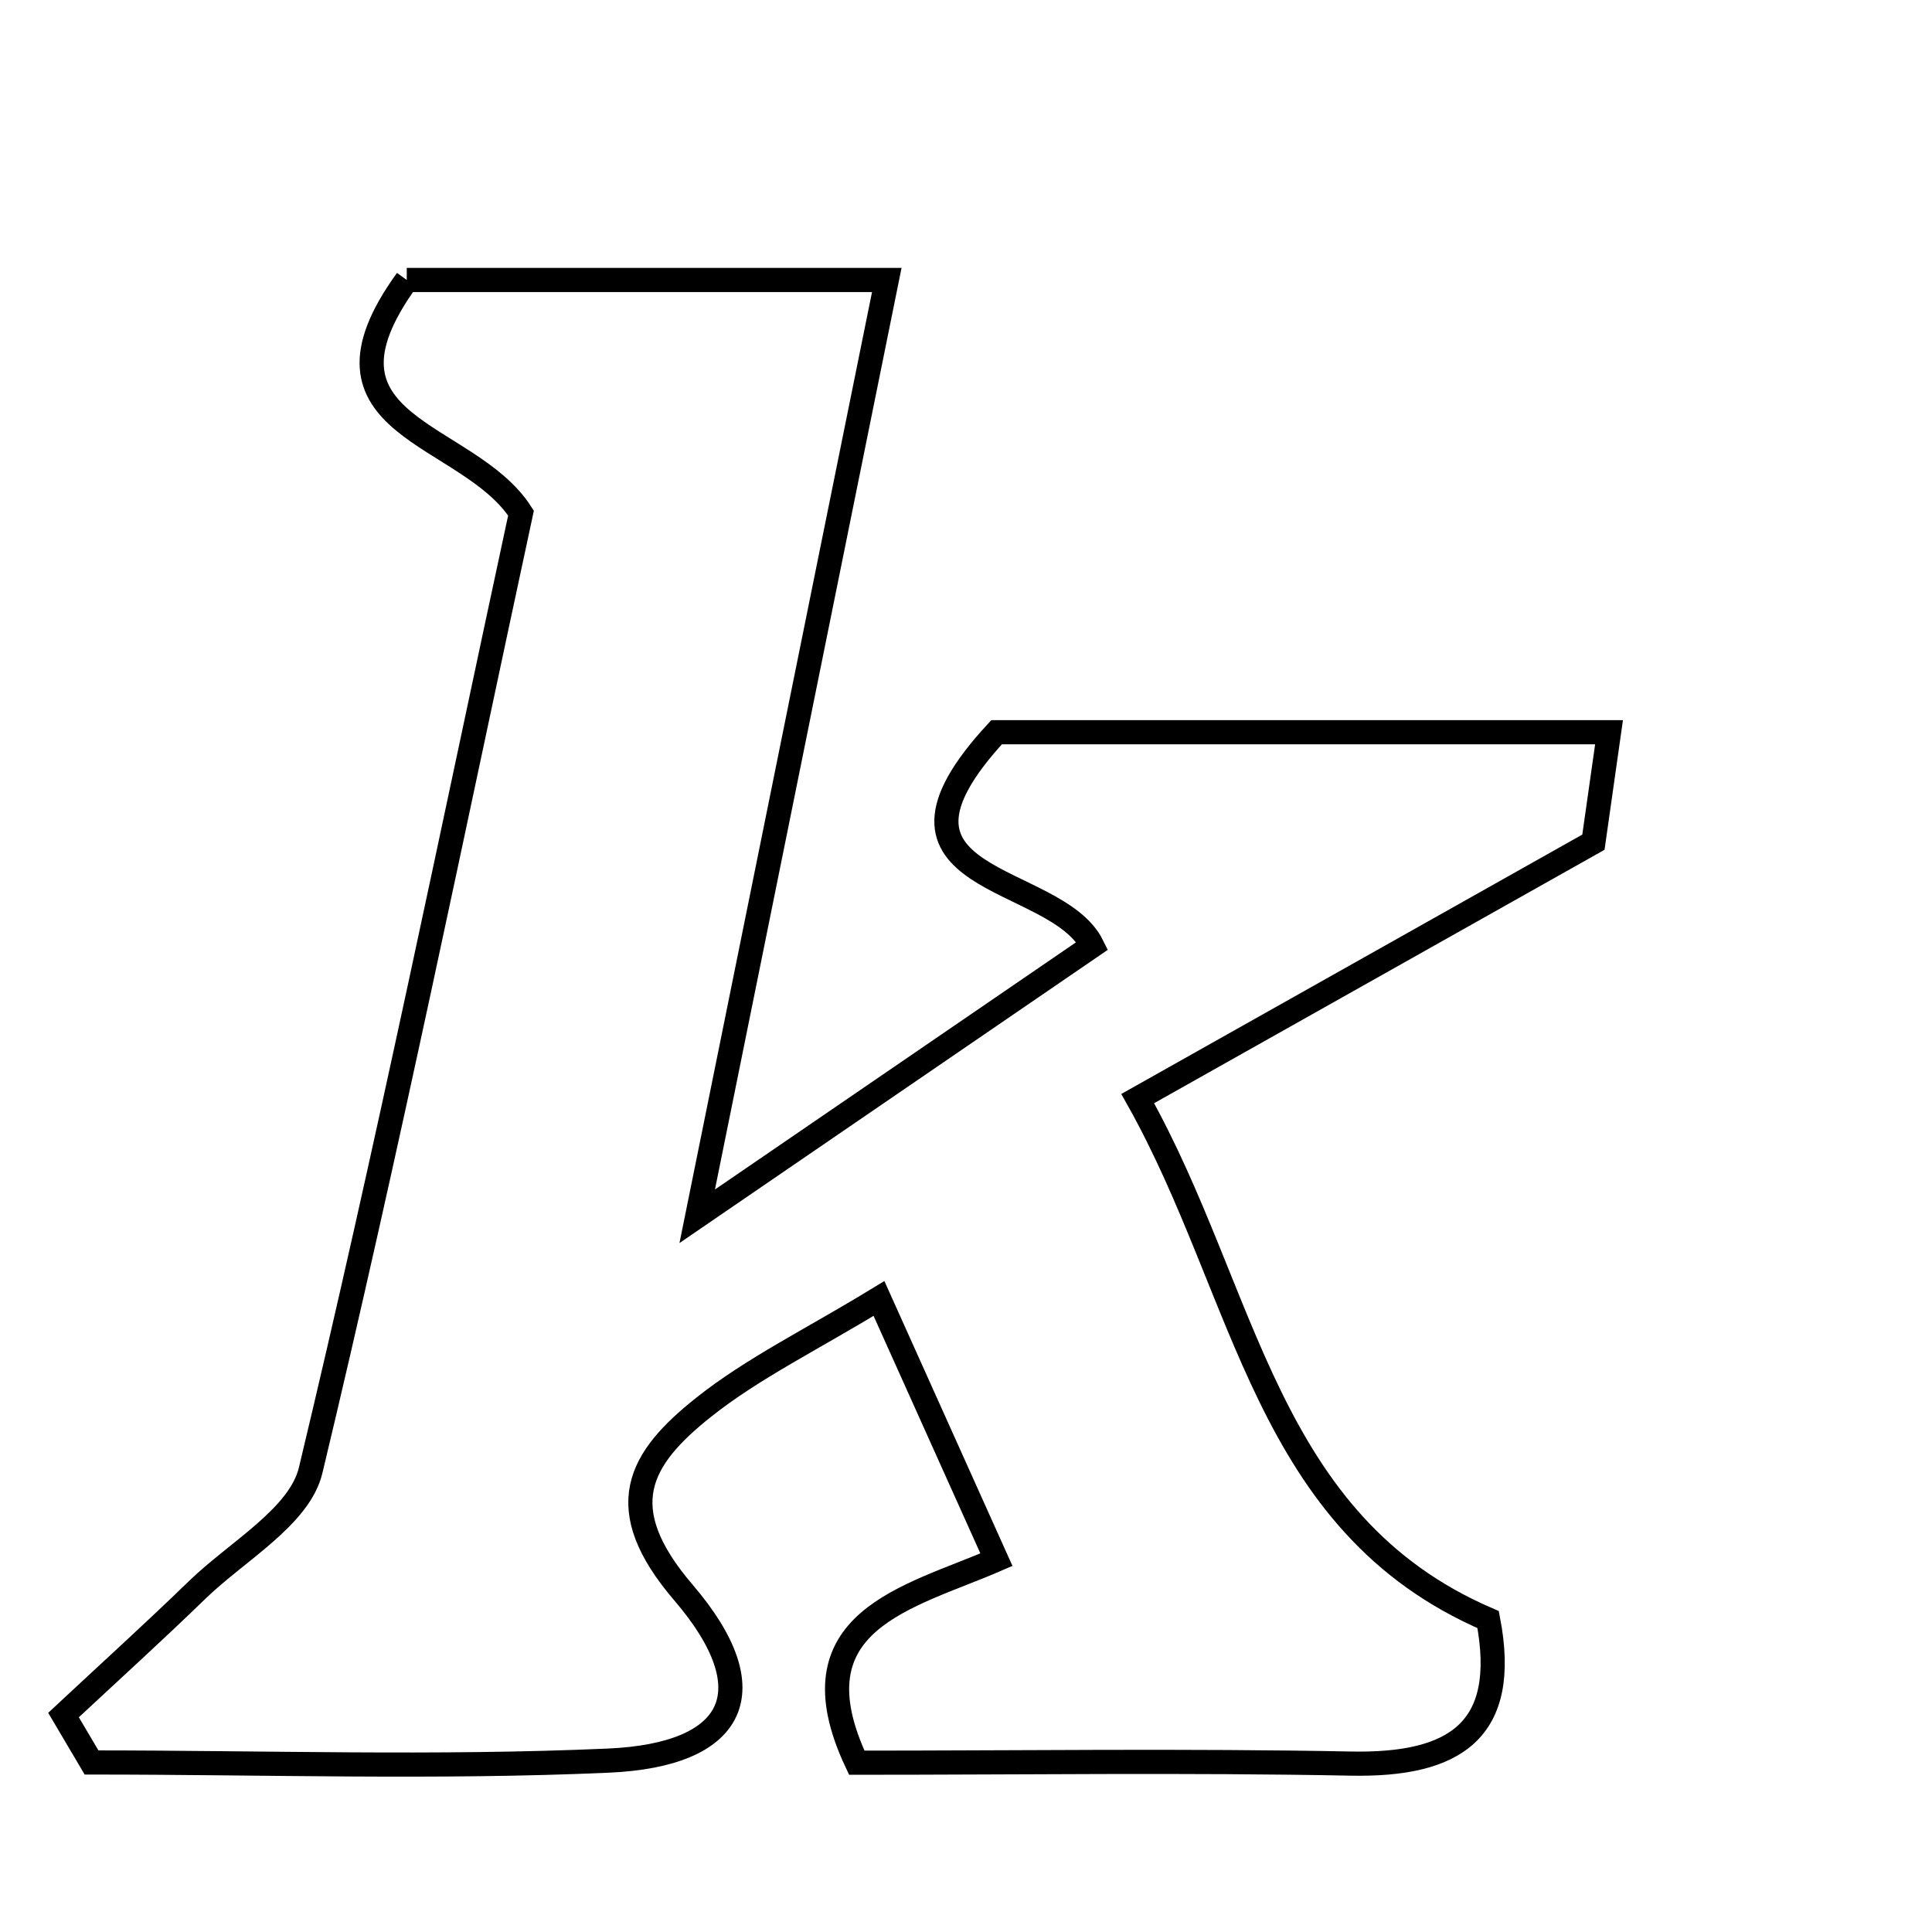 <svg xmlns="http://www.w3.org/2000/svg" viewBox="0.0 0.0 24.0 24.0" height="200px" width="200px"><path fill="none" stroke="black" stroke-width=".3" stroke-opacity="1.0"  filling="0" d="M5.053 3.478 C6.873 3.478 8.802 3.478 11.016 3.478 C10.248 7.268 9.517 10.881 8.661 15.109 C10.557 13.811 11.981 12.836 13.569 11.749 C13.116 10.828 10.613 11.008 12.38 9.096 C14.688 9.096 17.276 9.096 19.988 9.096 C19.896 9.743 19.82 10.278 19.794 10.462 C17.792 11.589 16.033 12.578 14.133 13.647 C15.503 16.083 15.701 18.921 18.486 20.119 C18.753 21.508 18.062 21.933 16.781 21.908 C14.727 21.868 12.672 21.897 10.643 21.897 C9.809 20.129 11.288 19.848 12.378 19.375 C11.86 18.223 11.446 17.302 10.919 16.13 C10.077 16.644 9.353 16.995 8.739 17.483 C7.937 18.121 7.585 18.726 8.489 19.782 C9.542 21.011 9.135 21.801 7.559 21.871 C5.422 21.966 3.278 21.894 1.137 21.894 C1.021 21.698 0.905 21.502 0.789 21.305 C1.343 20.788 1.905 20.279 2.449 19.751 C2.945 19.27 3.721 18.841 3.859 18.265 C4.815 14.276 5.636 10.255 6.472 6.374 C5.812 5.345 3.718 5.323 5.053 3.478"></path></svg>